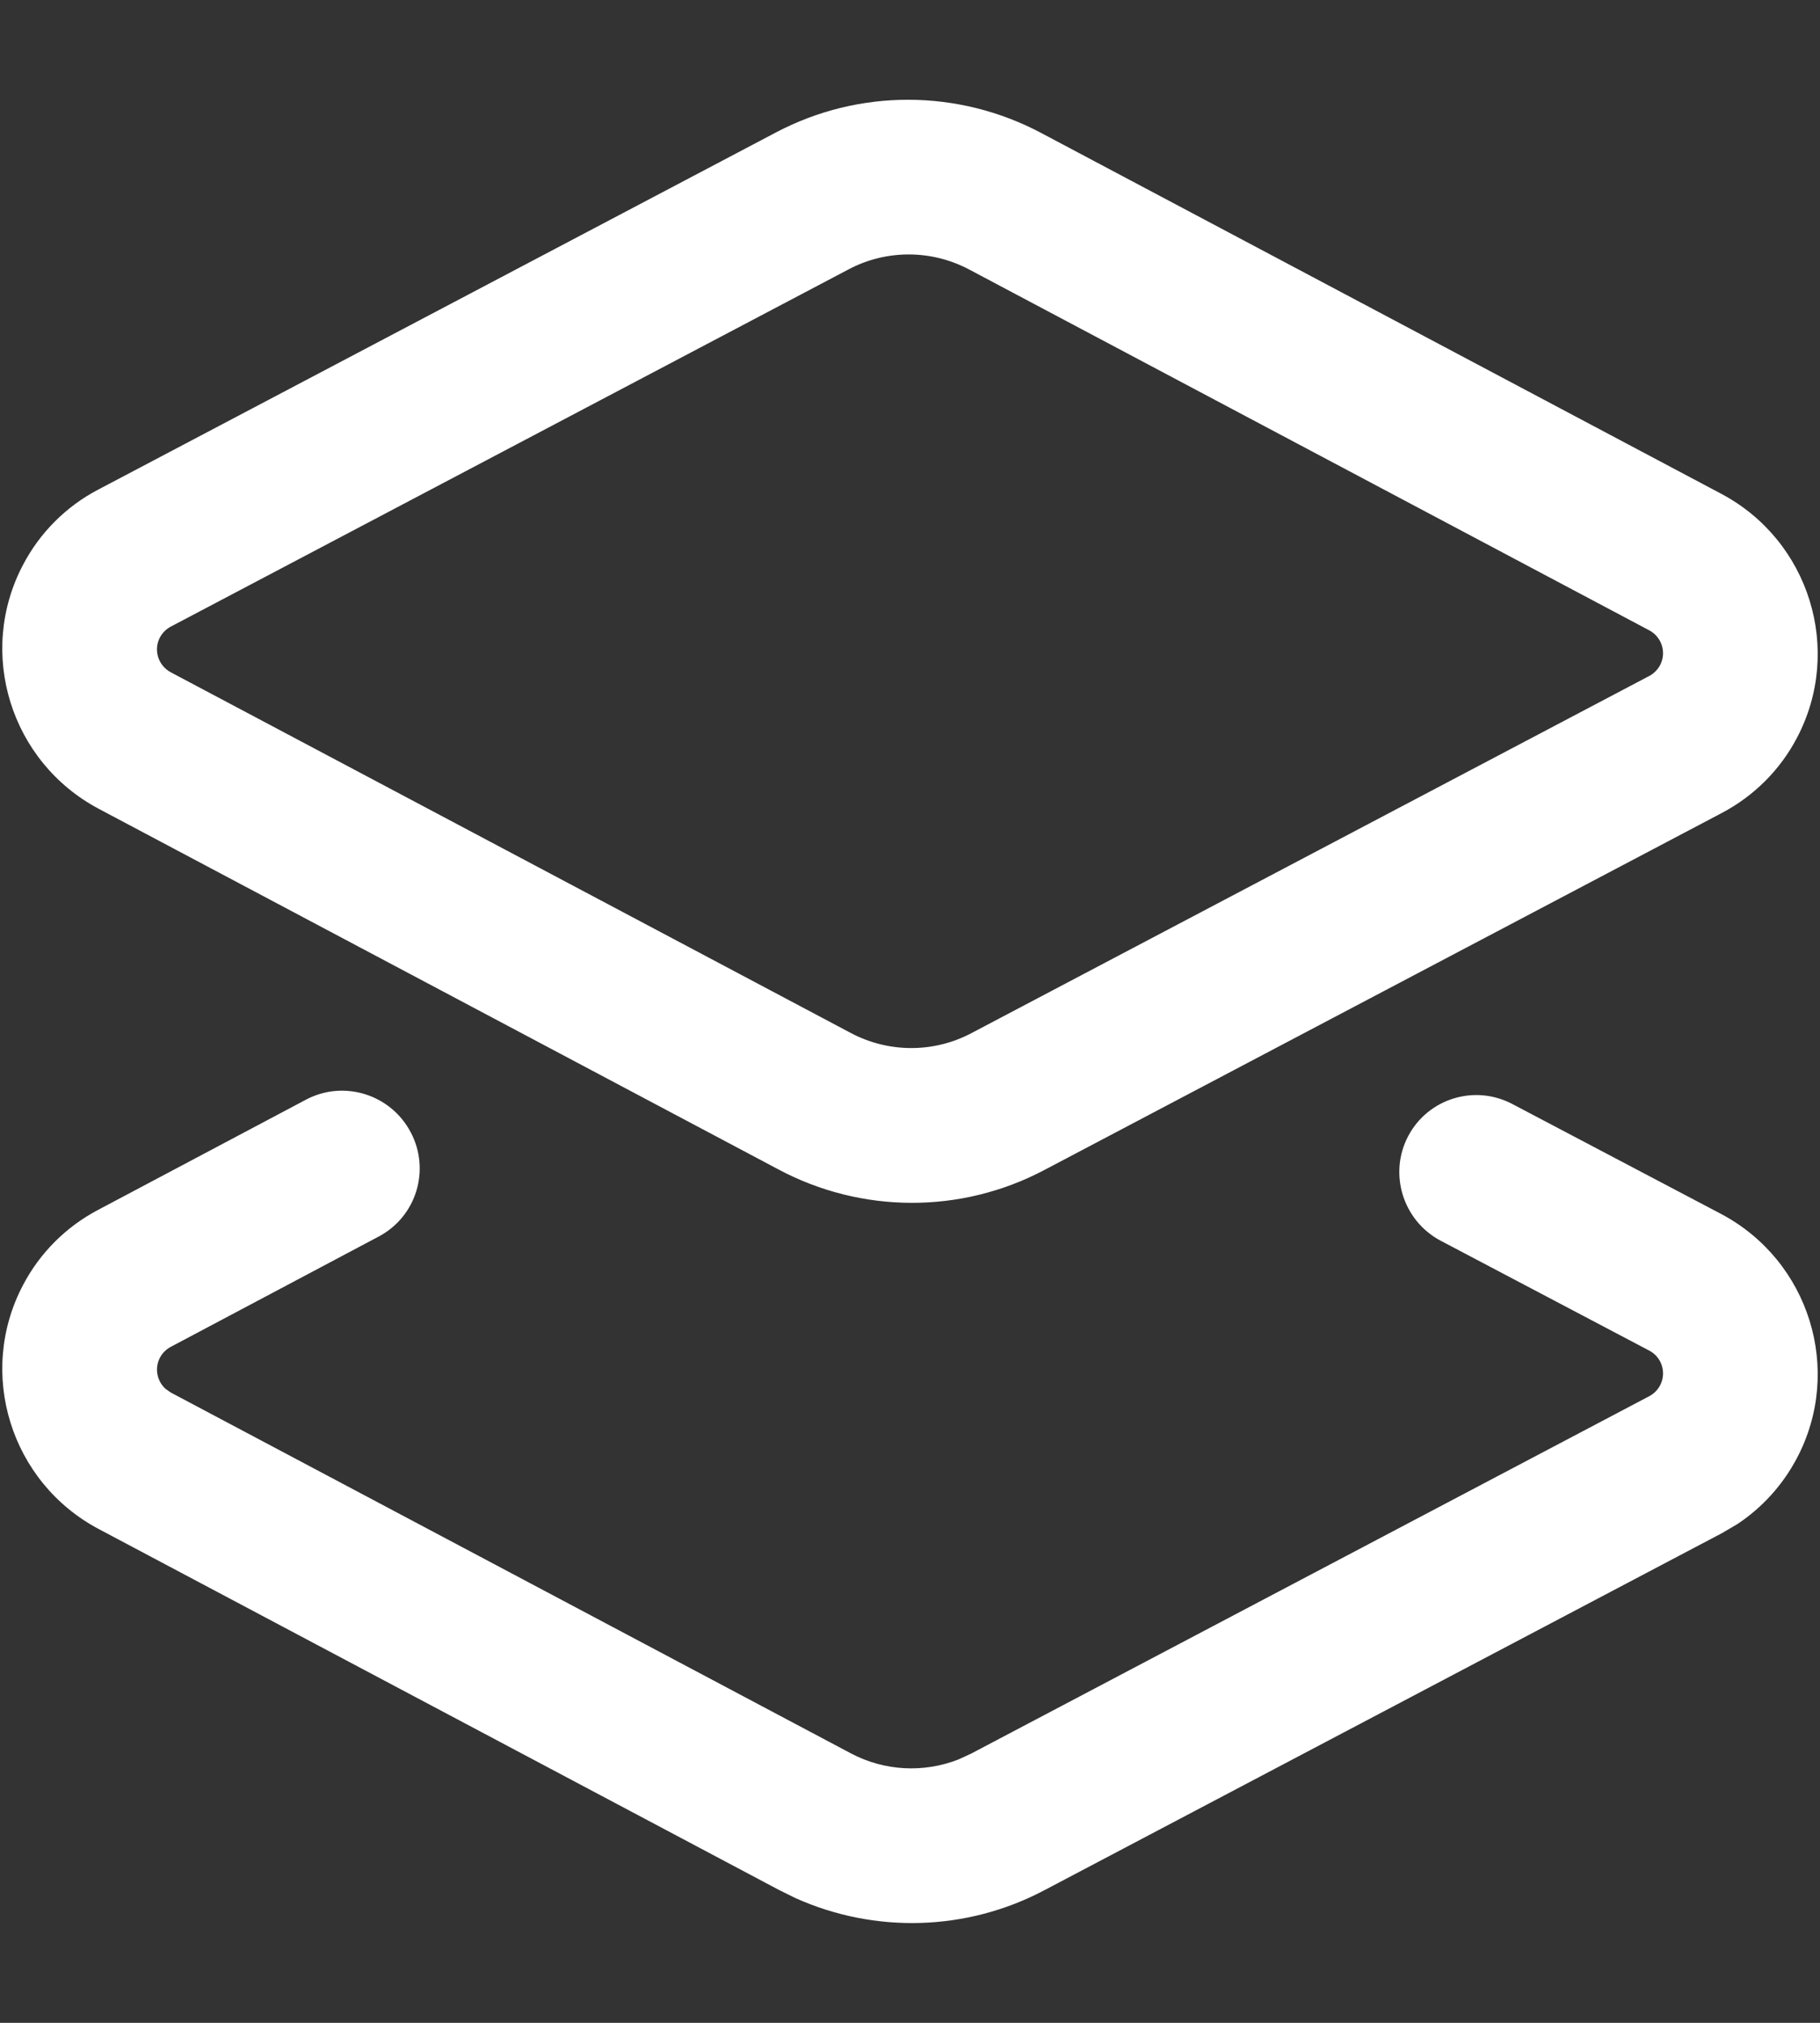 <?xml version="1.0" encoding="UTF-8"?>
<svg width="18px" height="20px" viewBox="0 0 18 20" version="1.1" xmlns="http://www.w3.org/2000/svg" xmlns:xlink="http://www.w3.org/1999/xlink">
    <rect x="0" y="0" width="18" height="20" fill="#333333" stroke="none"/>
    <title>35549707-9186-4AF8-BA26-576EAB292A8D</title>
    <g id="Home" stroke="none" stroke-width="1" fill="none" fill-rule="evenodd">
        <g id="new-dashboard-+" transform="translate(-26, -313)" fill="#FFFFFF">
            <g id="Icon/main/APIs" transform="translate(26, 314)">
                <path d="M4.061,10.193 C4.26,10.567 4.118,11.029 3.745,11.226 L1.688,12.317 C1.643,12.341 1.606,12.378 1.582,12.423 C1.526,12.53 1.553,12.658 1.64,12.734 L1.689,12.768 L8.414,16.335 C8.745,16.511 9.135,16.531 9.479,16.396 L9.605,16.338 L16.312,12.804 C16.357,12.78 16.394,12.743 16.418,12.698 C16.484,12.574 16.436,12.42 16.314,12.355 L14.248,11.267 C13.875,11.069 13.731,10.606 13.927,10.233 C14.124,9.86 14.586,9.718 14.96,9.917 L17.023,11.003 C17.895,11.466 18.231,12.546 17.772,13.416 C17.633,13.68 17.431,13.904 17.184,14.068 L17.031,14.158 L10.323,17.692 C9.559,18.094 8.653,18.119 7.868,17.767 L7.702,17.685 L0.977,14.118 C0.105,13.656 -0.231,12.575 0.228,11.705 C0.394,11.388 0.653,11.13 0.967,10.964 L3.027,9.872 C3.4,9.675 3.863,9.819 4.061,10.193 Z M7.677,0.308 C8.496,-0.123 9.477,-0.121 10.298,0.315 L10.298,0.315 L17.023,3.882 C17.895,4.344 18.231,5.425 17.772,6.295 C17.606,6.612 17.347,6.87 17.031,7.037 L17.031,7.037 L10.323,10.571 C9.504,11.002 8.523,11 7.702,10.564 L7.702,10.564 L0.977,6.997 C0.105,6.534 -0.231,5.454 0.228,4.584 C0.394,4.267 0.653,4.008 0.969,3.842 L0.969,3.842 Z M9.586,1.665 C9.213,1.467 8.767,1.466 8.395,1.662 L8.395,1.662 L1.688,5.196 C1.643,5.22 1.606,5.257 1.582,5.302 C1.516,5.426 1.564,5.58 1.689,5.647 L1.689,5.647 L8.414,9.213 C8.787,9.411 9.233,9.412 9.605,9.216 L9.605,9.216 L16.312,5.683 C16.357,5.659 16.394,5.622 16.418,5.577 C16.484,5.453 16.436,5.298 16.311,5.232 L16.311,5.232 Z" id="Combined-Shape"></path>
            </g>
        </g>
    </g>
</svg>